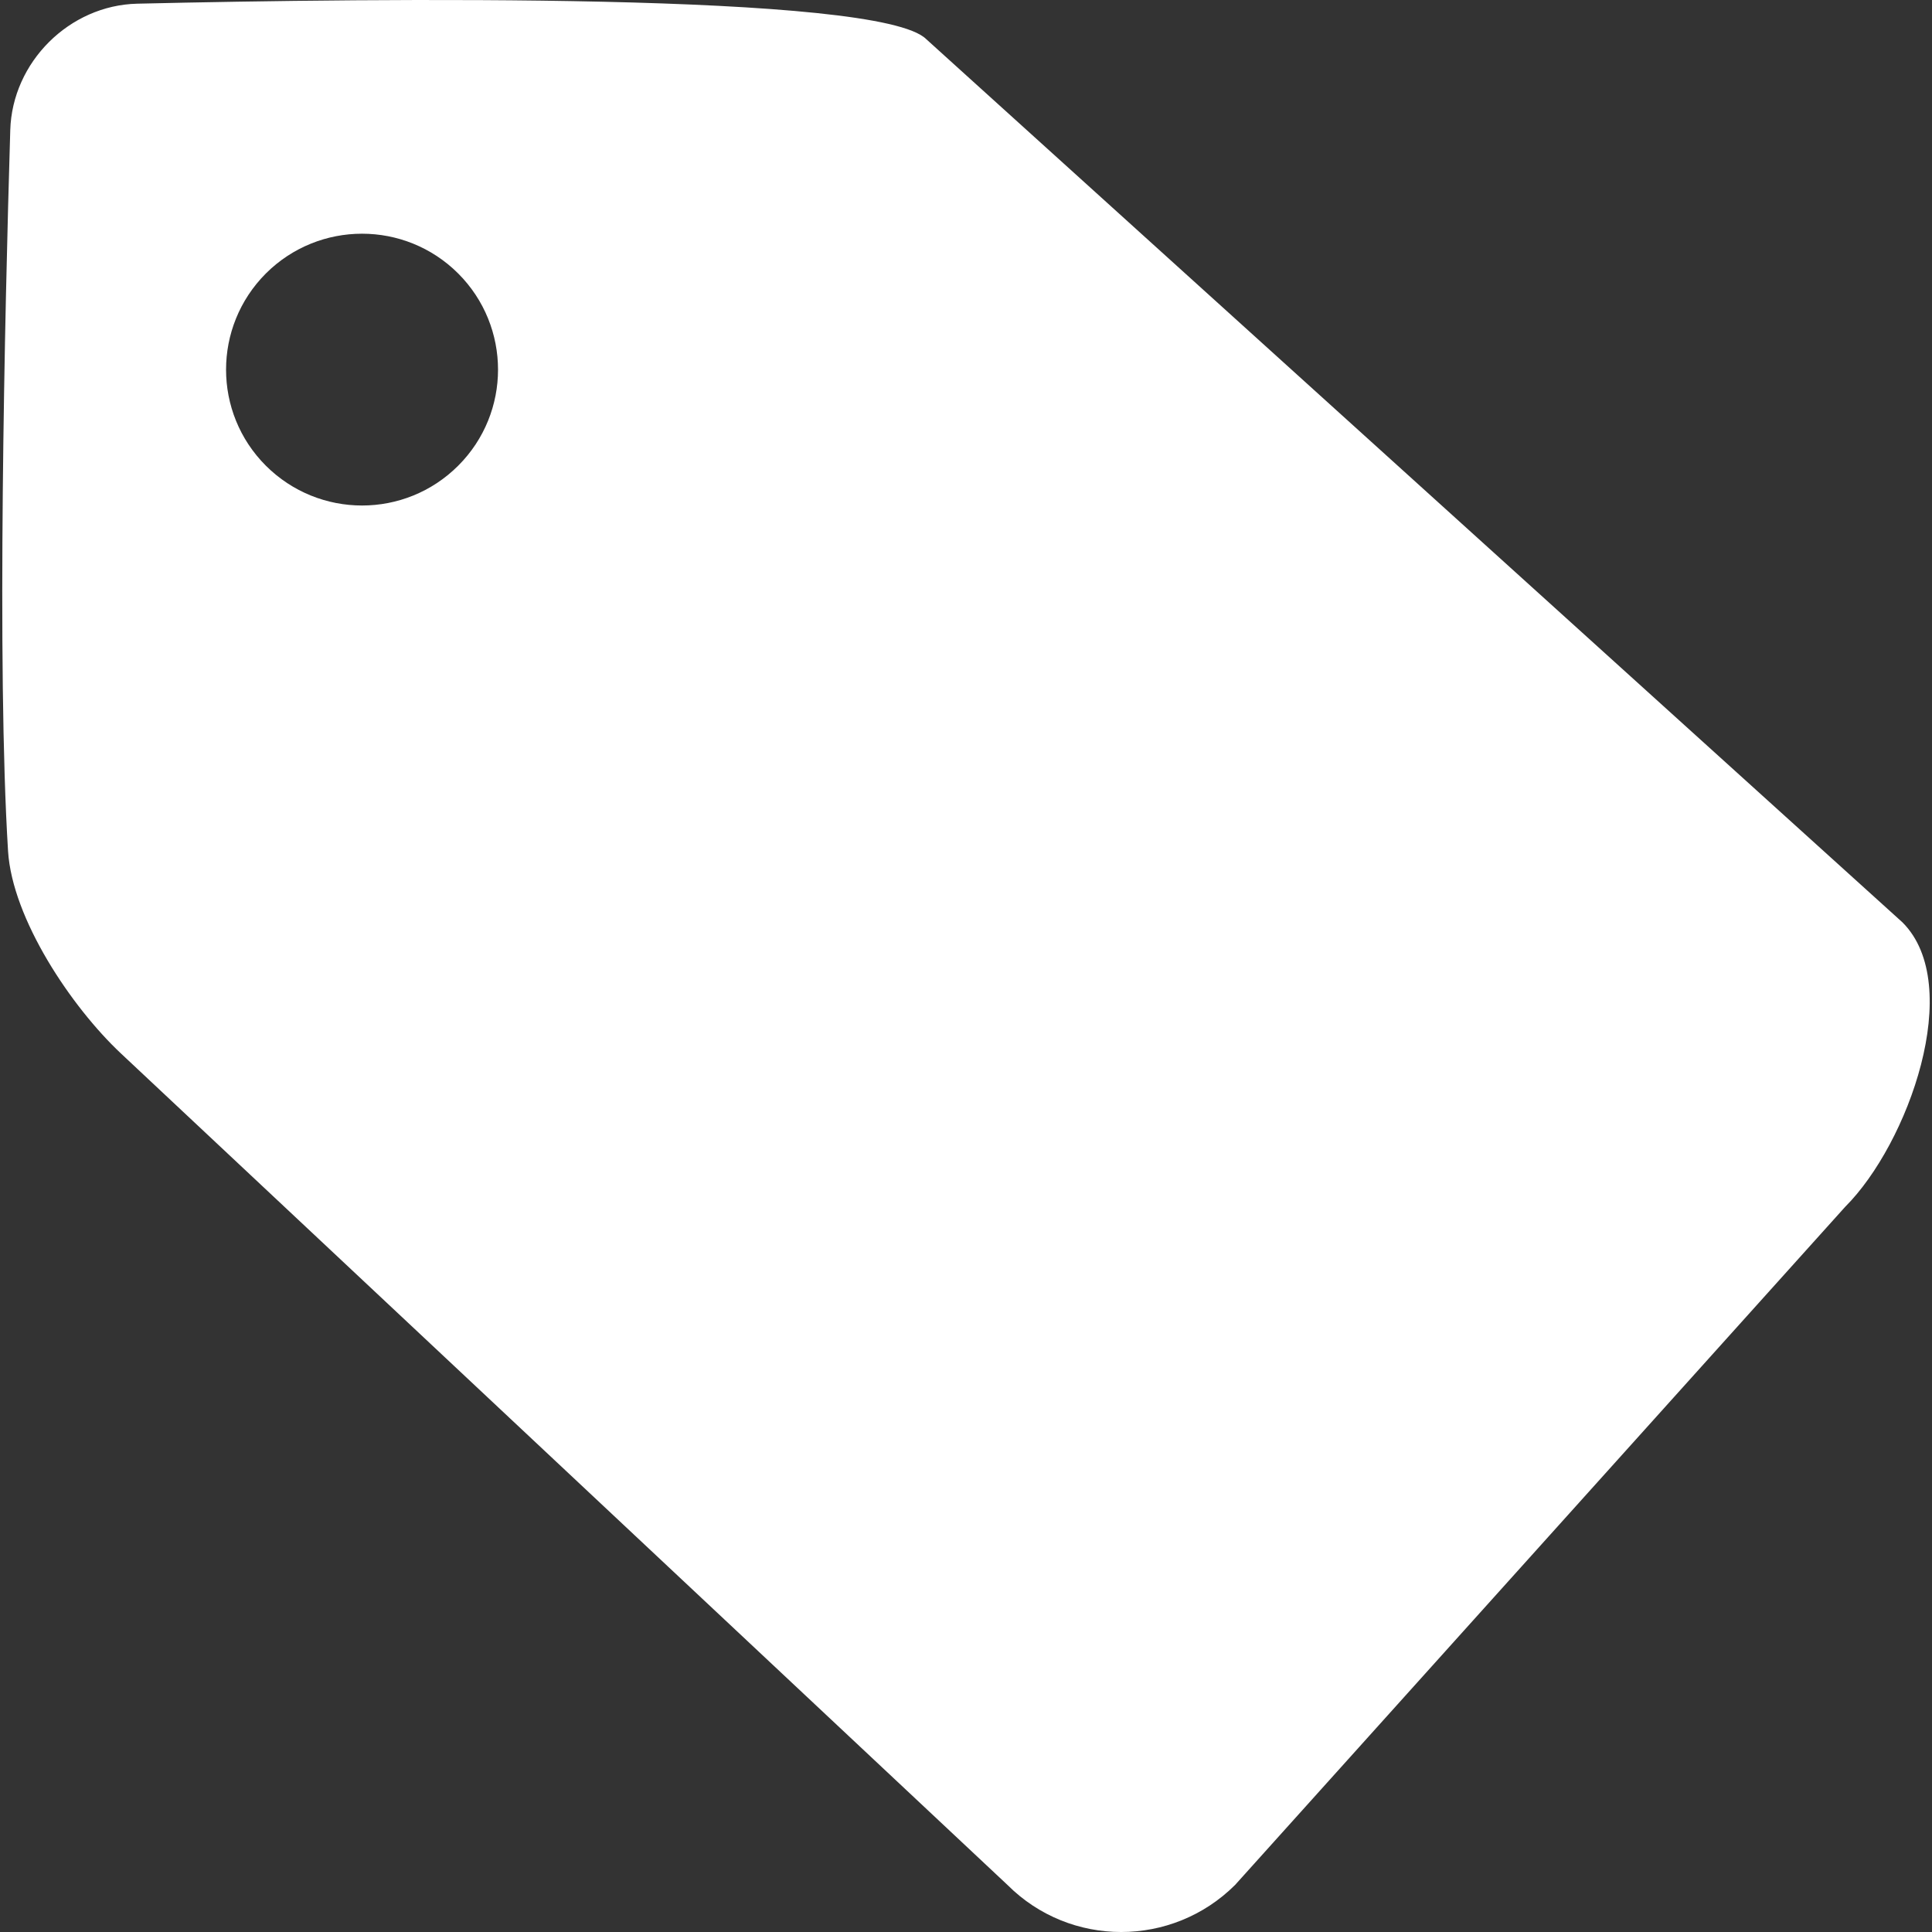 <?xml version="1.0" encoding="iso-8859-1"?>
<!-- Generator: Adobe Illustrator 18.1.1, SVG Export Plug-In . SVG Version: 6.00 Build 0)  -->
<svg xmlns="http://www.w3.org/2000/svg" xmlns:xlink="http://www.w3.org/1999/xlink" version="1.1" id="Capa_1" x="0px" y="0px" viewBox="0 0 256.313 256.313" style="enable-background:new 0 0 256.313 256.313;" xml:space="preserve" width="512px" height="512px">
<rect x="0" y="0" width="256.313" height="256.313" fill="#333333" stroke="none"/>
<g>
	<path d="M163.854,250.072c-8.365,8.322-21.87,8.322-30.192,0L16.047,139.762   c-6.576-6.168-14.414-17.856-14.979-26.853c-1.512-24.34-0.446-70.947,0.294-95.657C1.628,8.246,9.2,0.696,18.212,0.489   c31.568-0.734,98.452-1.518,104.669,4.705l129.52,117.179c8.316,8.322,0.772,29.371-7.609,37.736L163.854,250.072z M60.789,36.284   c-7.054-7.038-18.46-7.038-25.52,0c-7.038,7.06-7.038,18.46,0,25.498c7.065,7.044,18.471,7.044,25.52,0   C67.833,54.744,67.833,43.338,60.789,36.284z" fill="#FFFFFF"/>
</g>
<g>
</g>
<g>
</g>
<g>
</g>
<g>
</g>
<g>
</g>
<g>
</g>
<g>
</g>
<g>
</g>
<g>
</g>
<g>
</g>
<g>
</g>
<g>
</g>
<g>
</g>
<g>
</g>
<g>
</g>
</svg>
